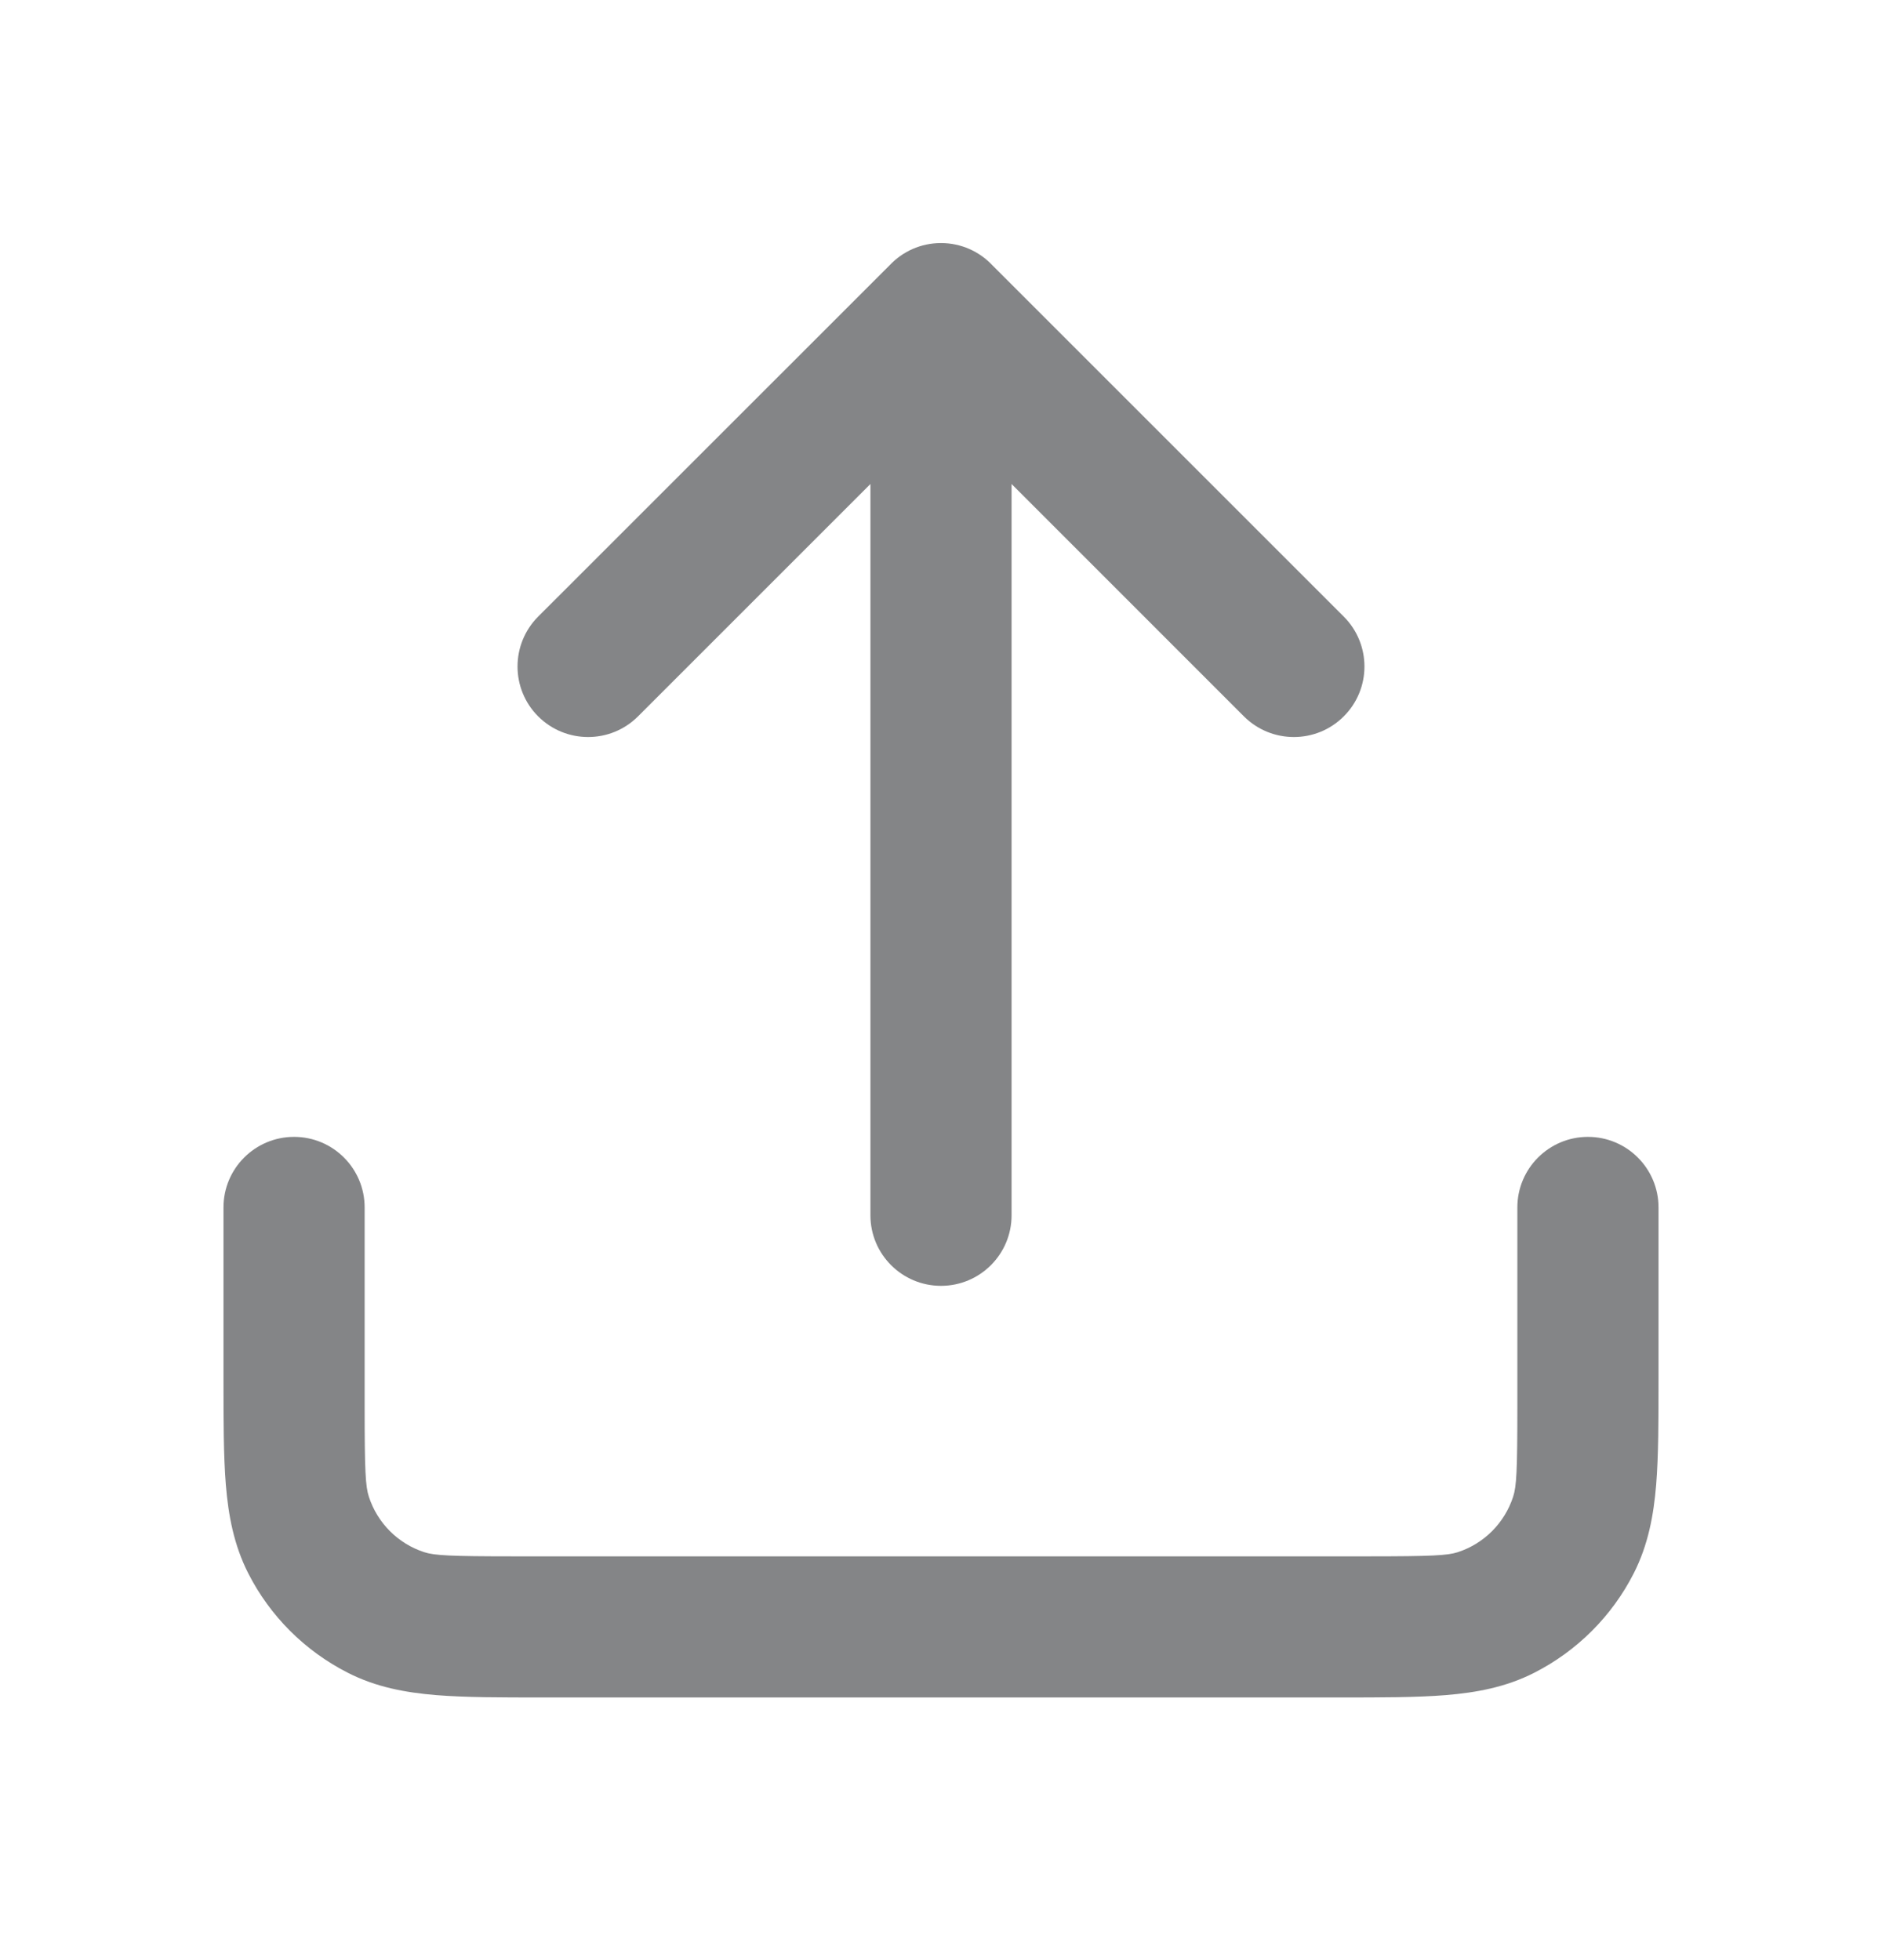 <svg width="24" height="25" viewBox="0 0 24 25" fill="none" xmlns="http://www.w3.org/2000/svg">
<path d="M12 3.1C12.257 3.1 12.49 3.208 12.654 3.382L17.136 7.864C17.488 8.216 17.488 8.786 17.136 9.137C16.785 9.488 16.215 9.488 15.863 9.137L12.9 6.173V15.5C12.9 15.997 12.497 16.4 12 16.4C11.503 16.4 11.1 15.997 11.1 15.5V6.173L8.136 9.137C7.785 9.488 7.215 9.488 6.863 9.137C6.512 8.786 6.512 8.216 6.863 7.864L11.346 3.382C11.51 3.208 11.742 3.1 12 3.1Z" fill="#37383C" fill-opacity="0.61"/>
<path d="M21.15 15.4C21.15 14.903 20.747 14.5 20.25 14.5C19.753 14.5 19.35 14.903 19.35 15.4V17.95C19.35 18.765 19.339 18.959 19.296 19.09C19.187 19.425 18.925 19.688 18.59 19.797C18.459 19.839 18.265 19.85 17.45 19.85H6.55C5.736 19.85 5.542 19.839 5.41 19.797C5.075 19.688 4.813 19.425 4.704 19.09C4.661 18.959 4.65 18.765 4.65 17.95V15.4C4.65 14.903 4.247 14.5 3.75 14.5C3.253 14.5 2.85 14.903 2.85 15.4V17.586C2.85 18.116 2.85 18.567 2.88 18.937C2.912 19.326 2.982 19.705 3.166 20.067C3.444 20.613 3.888 21.056 4.434 21.334C4.795 21.519 5.174 21.588 5.563 21.62C5.934 21.65 6.385 21.65 6.915 21.65H17.085C17.615 21.65 18.067 21.65 18.437 21.62C18.826 21.588 19.205 21.519 19.567 21.334C20.112 21.056 20.556 20.613 20.834 20.067C21.018 19.705 21.088 19.326 21.12 18.937C21.15 18.567 21.15 18.116 21.15 17.586V15.4Z" fill="#37383C" fill-opacity="0.61"/>
</svg>
